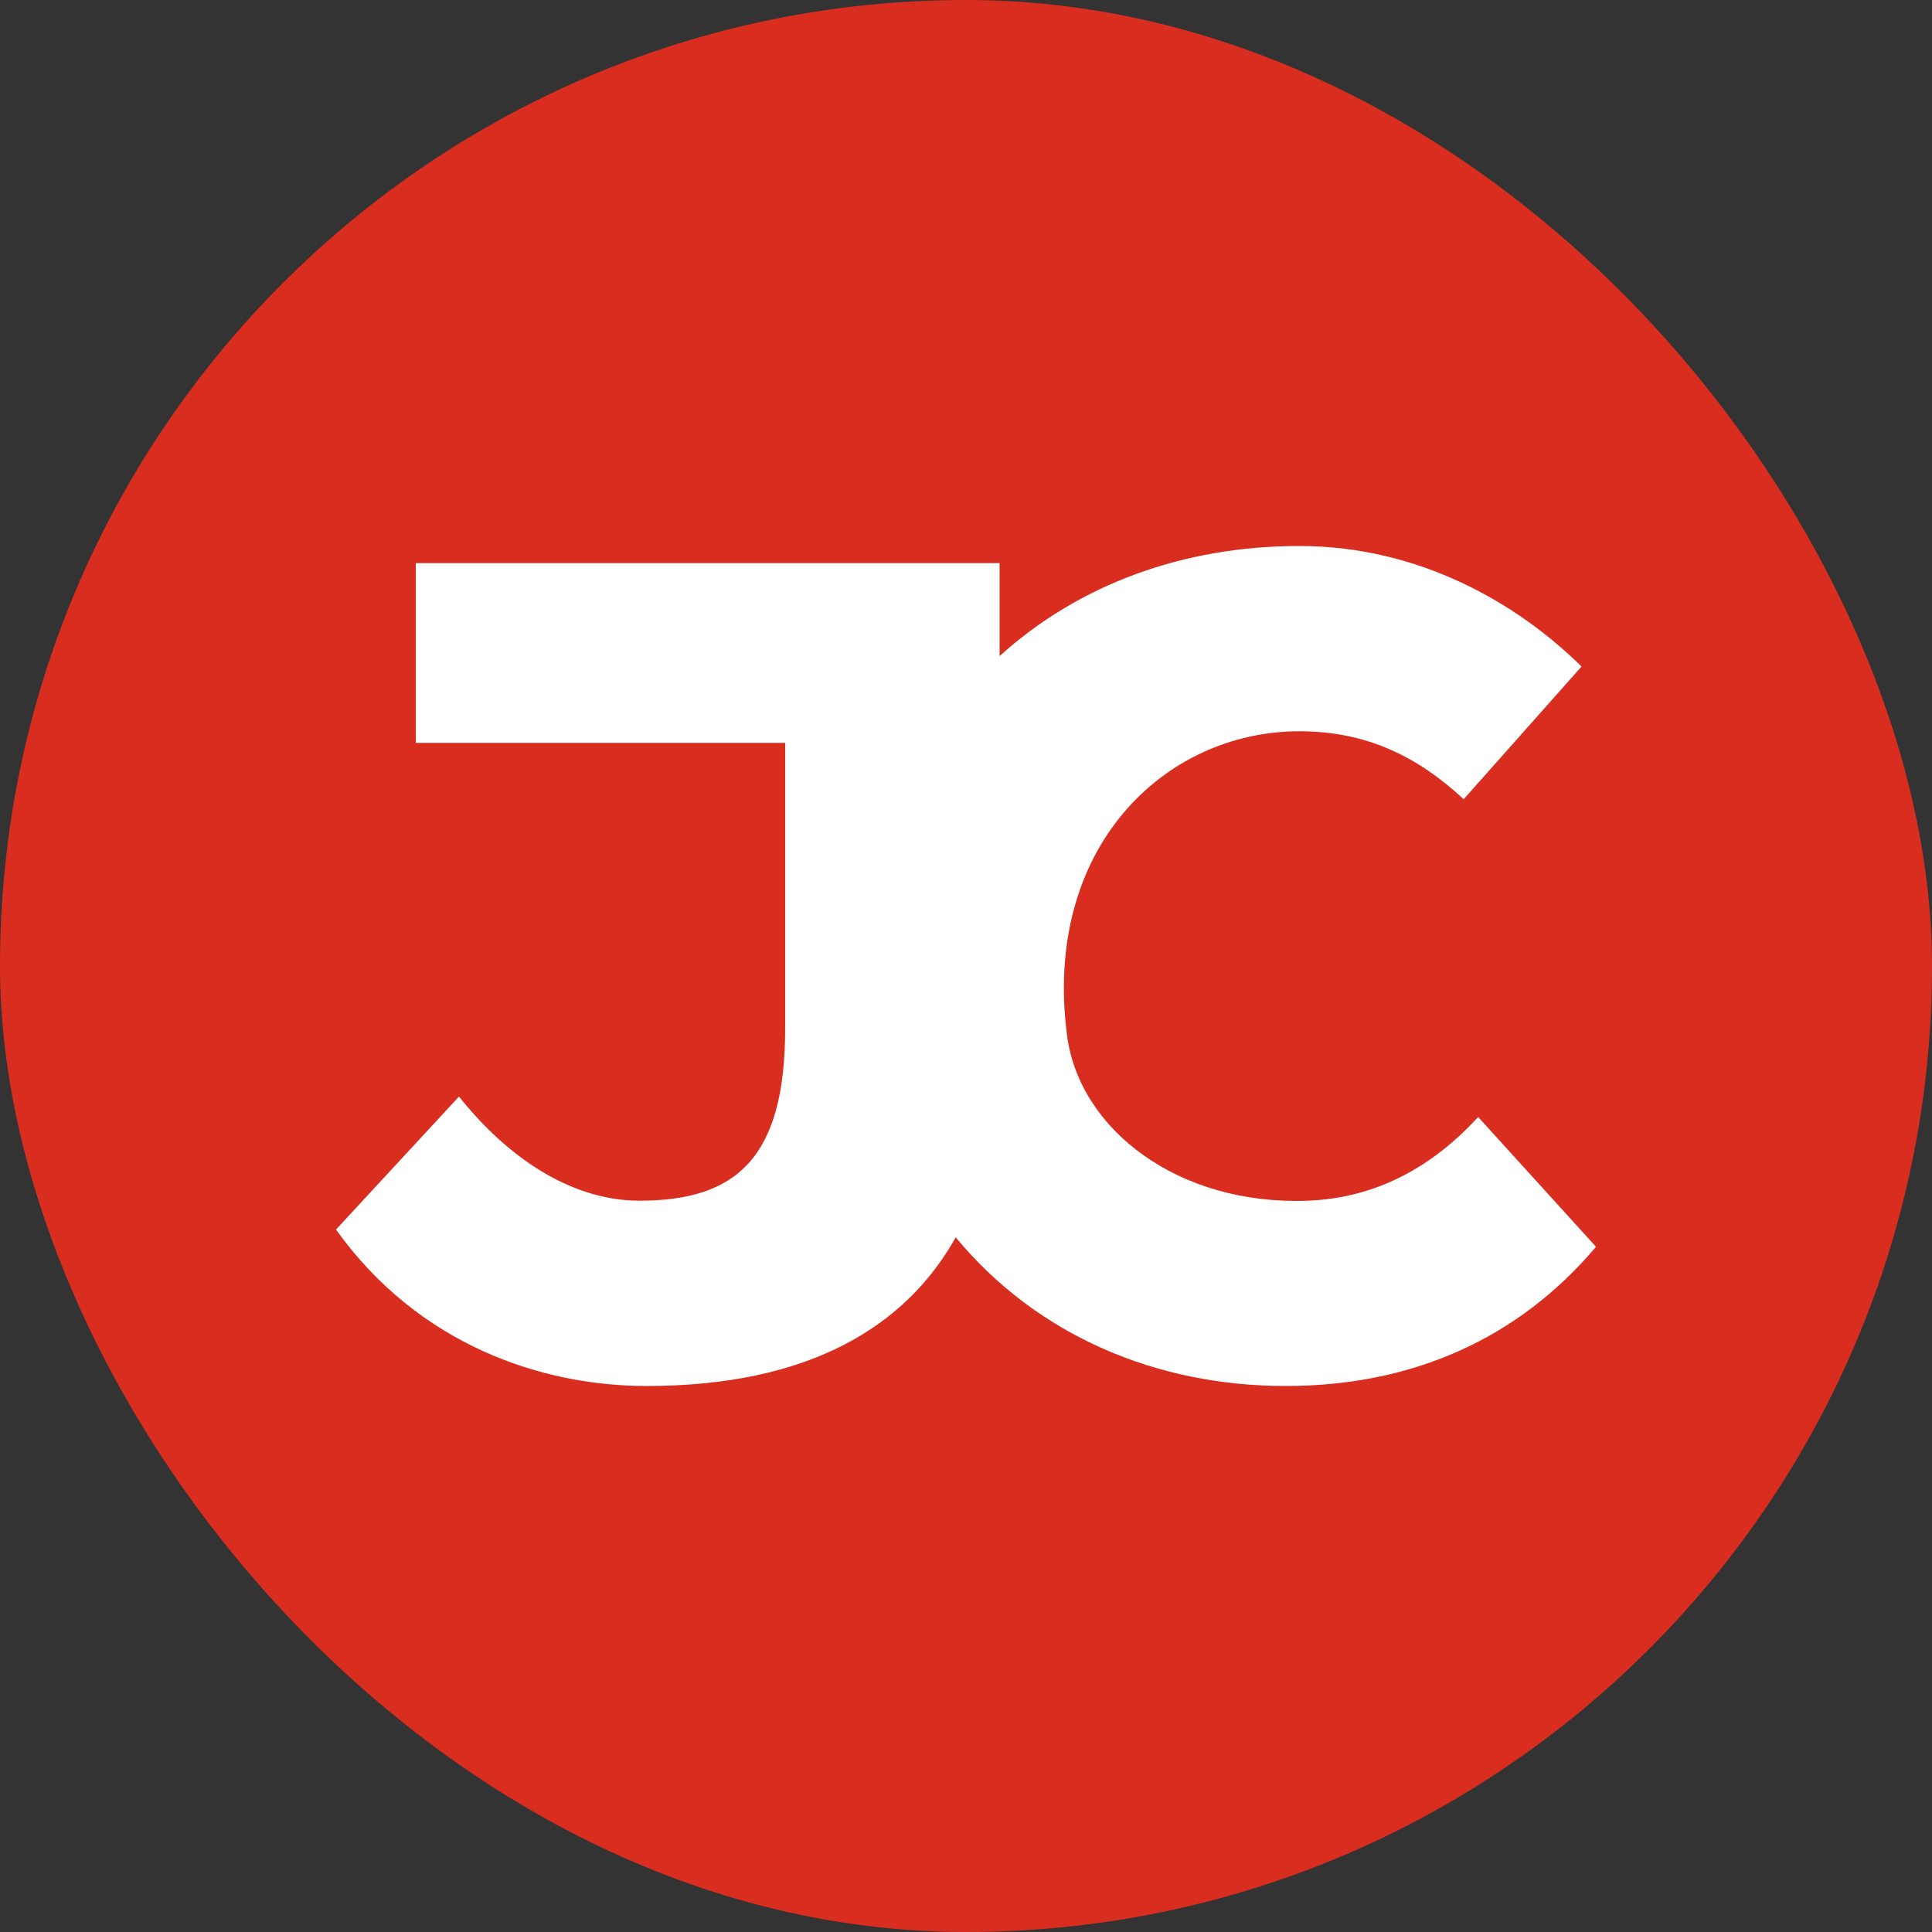 <svg width="46" height="46" viewBox="0 0 46 46" fill="none" xmlns="http://www.w3.org/2000/svg">
<rect x="0" y="0" width="46" height="46" fill="#333333" stroke="none"/>
<rect width="46" height="46" rx="23" fill="#D92D20"/>
<path d="M35.194 26.595C34.102 27.788 32.76 28.526 31.137 28.588C28.072 28.706 25.7 26.906 25.406 24.654C24.821 20.17 27.74 17.411 30.938 17.411C32.564 17.411 33.775 18.033 34.85 19.029L37.655 15.87C36.133 14.366 33.792 13 30.938 13C28.174 13 25.686 13.914 23.8 15.621V13.408H9.9V17.687H18.694V24.495C18.694 27.586 17.517 28.588 15.226 28.588C13.738 28.588 12.216 27.719 10.928 26.109L8 29.275C9.963 32.021 12.898 33 15.395 33C19.261 33 21.564 31.588 22.755 29.461C24.694 31.801 27.536 33 30.611 33C33.642 33 36.162 31.863 38 29.685L35.194 26.595Z" fill="white"/>
</svg>
